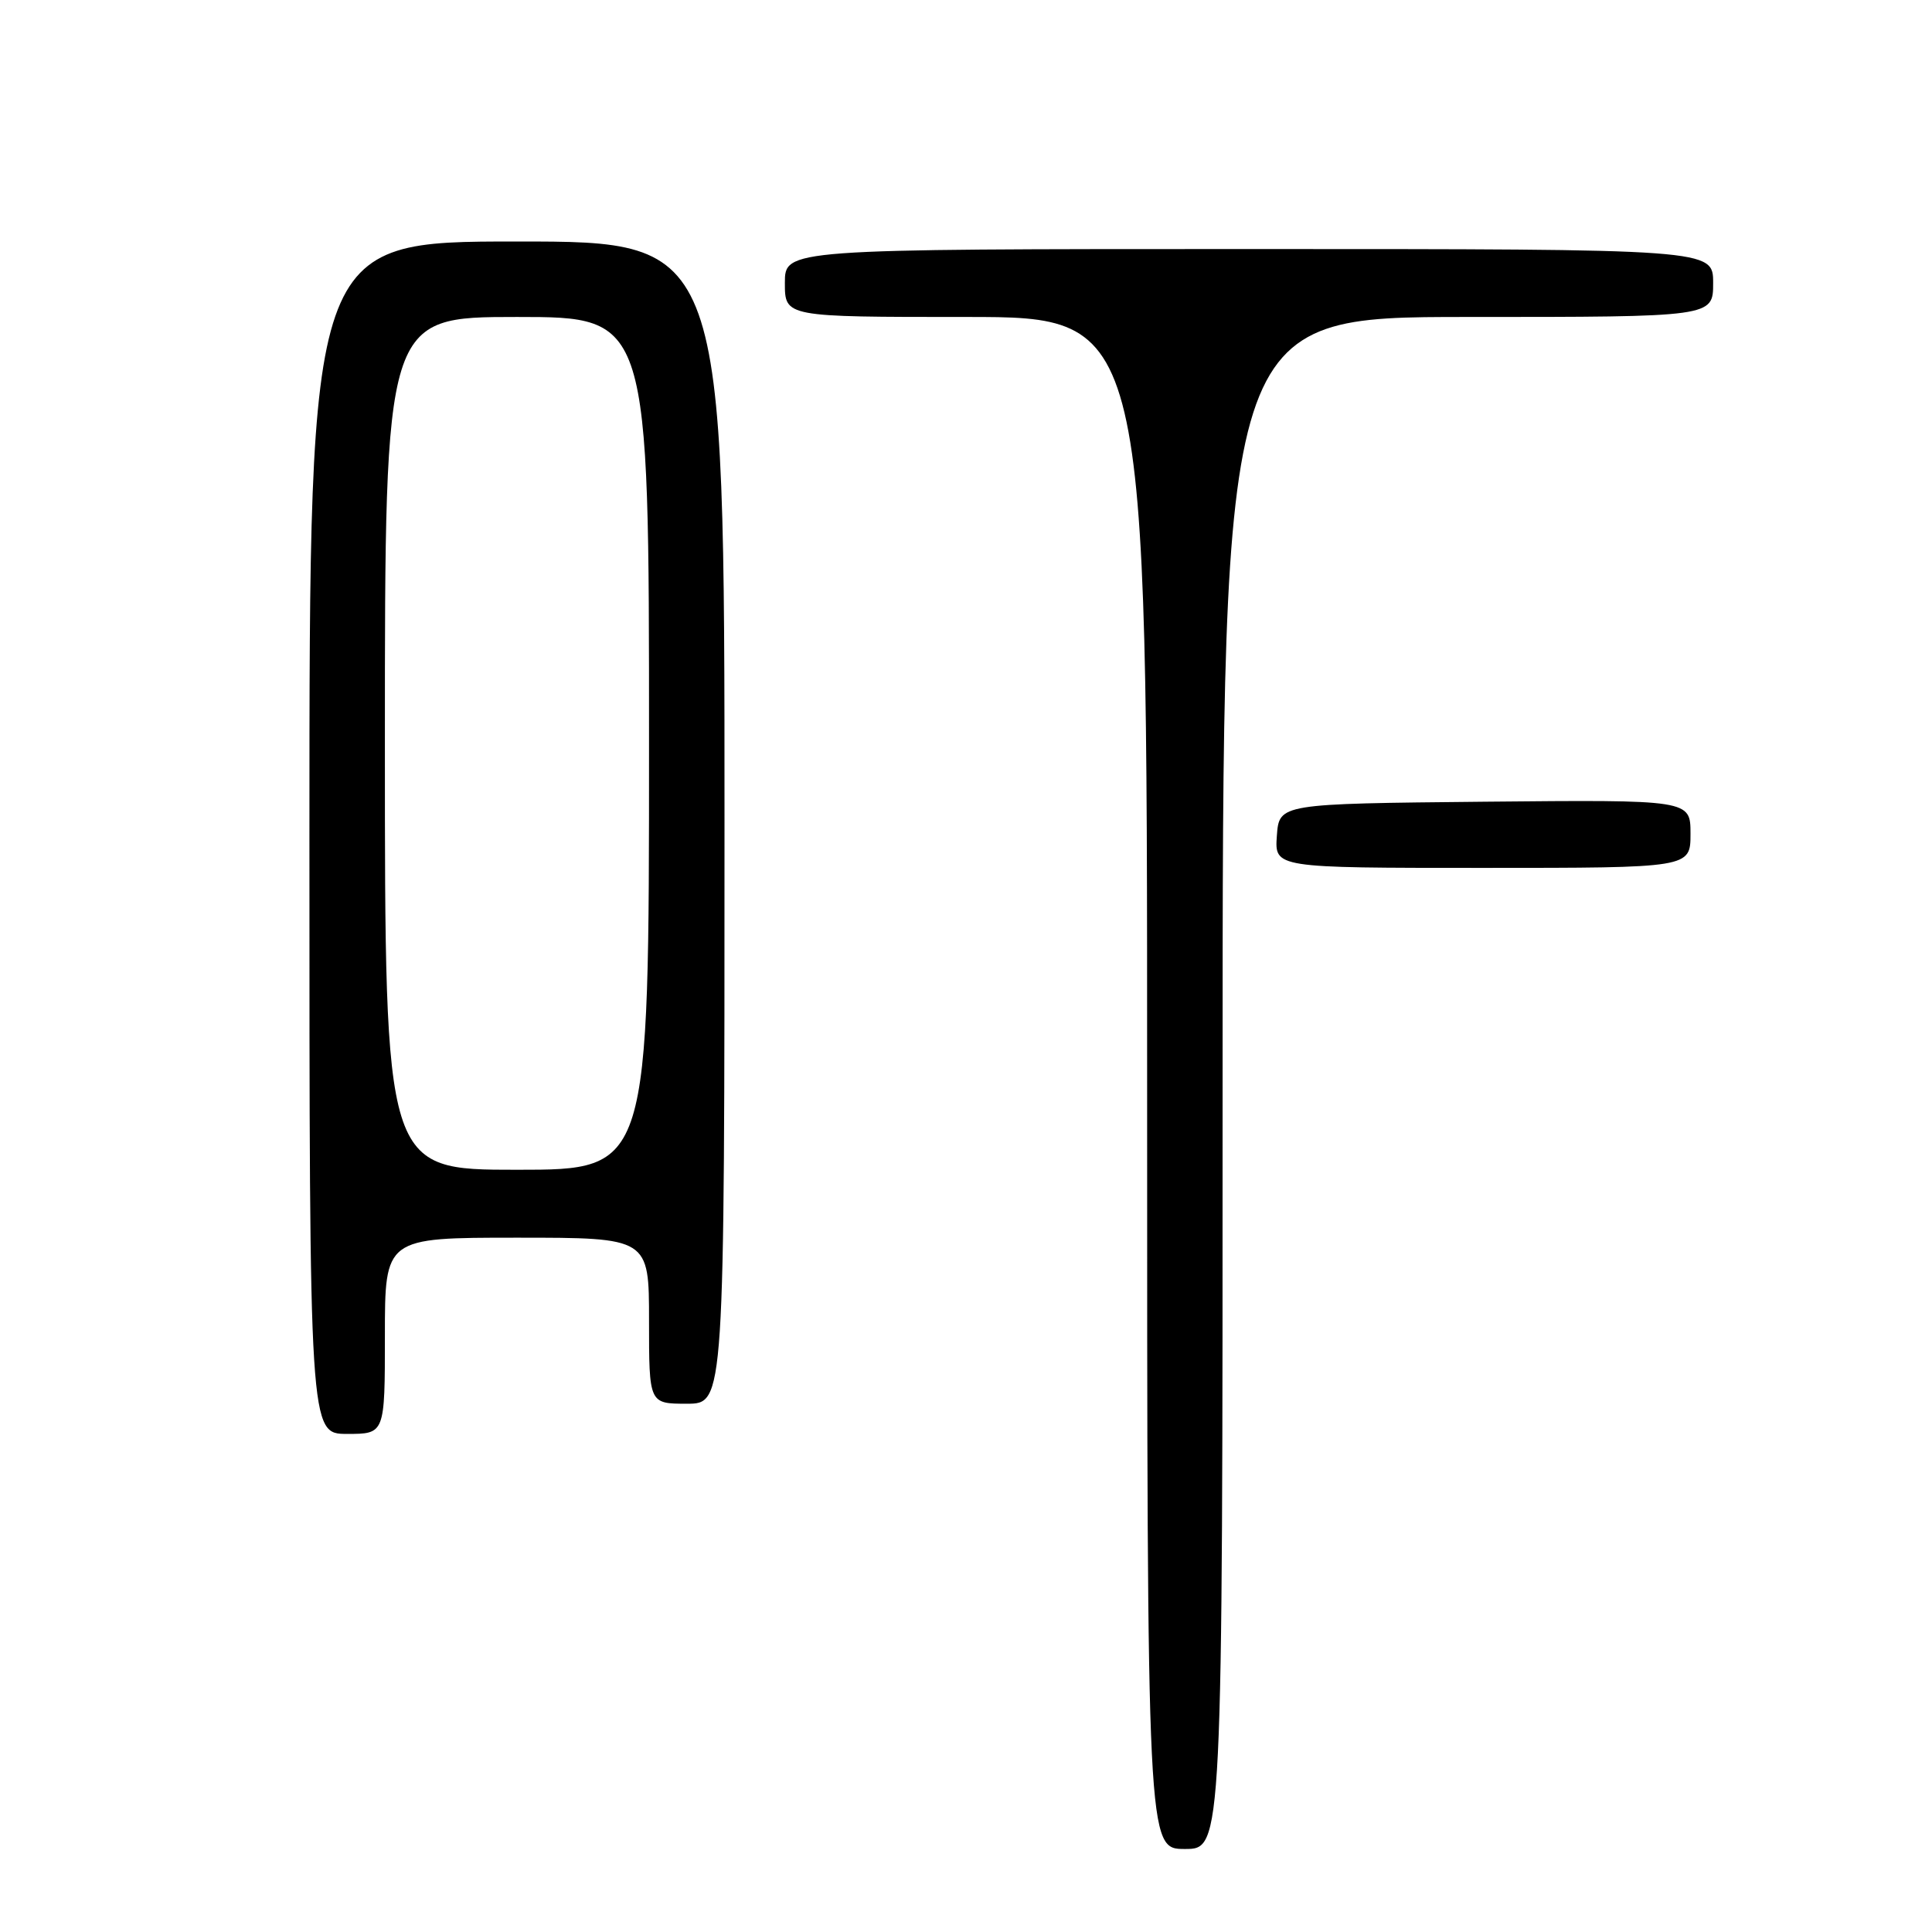 <?xml version="1.0" encoding="UTF-8" standalone="no"?>
<!DOCTYPE svg PUBLIC "-//W3C//DTD SVG 1.1//EN" "http://www.w3.org/Graphics/SVG/1.1/DTD/svg11.dtd" >
<svg xmlns="http://www.w3.org/2000/svg" xmlns:xlink="http://www.w3.org/1999/xlink" version="1.1" viewBox="0 0 256 256">
 <g >
 <path fill="currentColor"
d=" M 162.00 143.50 C 162.00 42.00 162.00 42.00 194.50 42.00 C 227.00 42.00 227.00 42.00 227.00 37.50 C 227.00 33.00 227.00 33.00 165.50 33.00 C 104.00 33.00 104.00 33.00 104.00 37.50 C 104.00 42.00 104.00 42.00 128.00 42.00 C 152.00 42.00 152.00 42.00 152.00 143.50 C 152.00 245.00 152.00 245.00 157.00 245.00 C 162.00 245.00 162.00 245.00 162.00 143.50 Z  M 51.00 177.00 C 51.00 164.00 51.00 164.00 68.50 164.00 C 86.00 164.00 86.00 164.00 86.00 175.00 C 86.00 186.00 86.00 186.00 91.00 186.00 C 96.00 186.00 96.00 186.00 96.00 109.00 C 96.00 32.00 96.00 32.00 68.50 32.00 C 41.00 32.00 41.00 32.00 41.00 111.00 C 41.00 190.00 41.00 190.00 46.00 190.00 C 51.00 190.00 51.00 190.00 51.00 177.00 Z  M 224.00 110.48 C 224.00 105.97 224.00 105.97 196.75 106.23 C 169.50 106.50 169.50 106.50 169.19 110.75 C 168.89 115.00 168.89 115.00 196.44 115.00 C 224.00 115.00 224.00 115.00 224.00 110.48 Z  M 51.00 98.50 C 51.00 42.00 51.00 42.00 68.50 42.00 C 86.00 42.00 86.00 42.00 86.00 98.50 C 86.00 155.00 86.00 155.00 68.50 155.00 C 51.00 155.00 51.00 155.00 51.00 98.50 Z "/>
</g>
</svg>